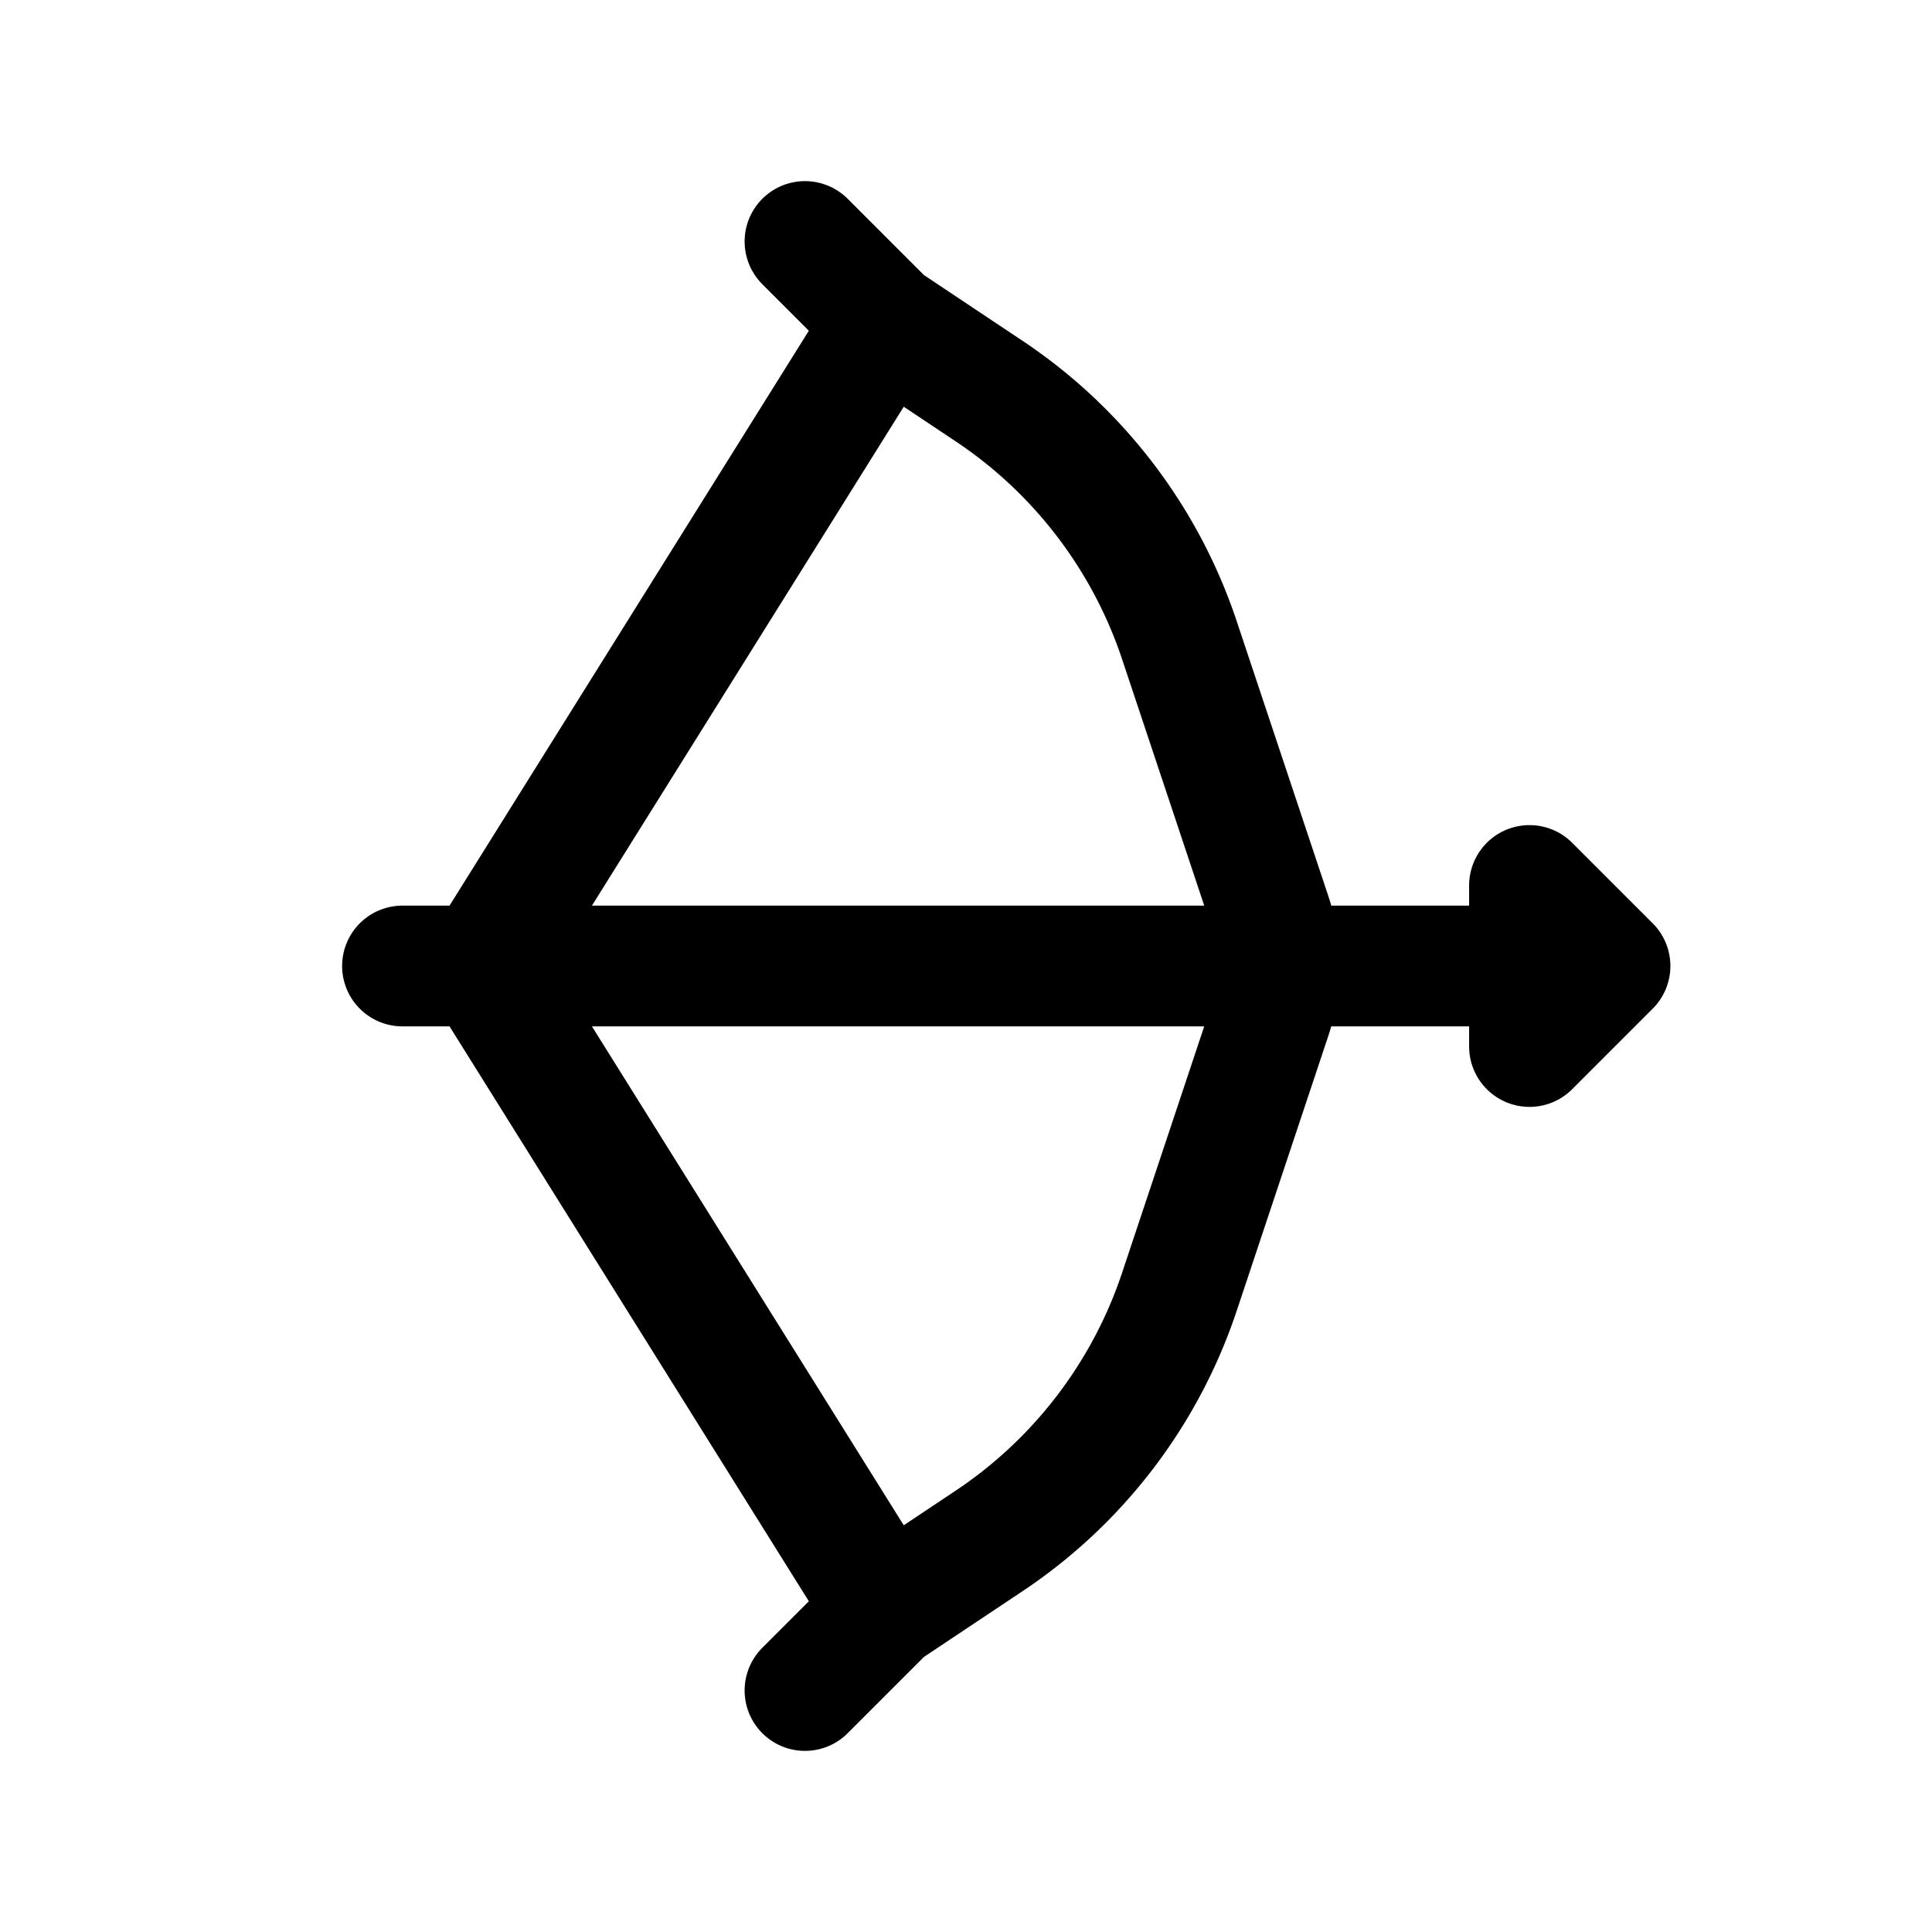 <svg xmlns="http://www.w3.org/2000/svg" width="24" height="24" viewbox="0 0 24 24" fill="none">
    <path stroke="currentColor" stroke-linecap="round" stroke-linejoin="round" stroke-width="1.5" d="m10 3 1 1m0 0 1.287.858a6 6 0 0 1 2.364 3.095l1.138 3.414a2 2 0 0 1 0 1.265l-1.138 3.415a6 6 0 0 1-2.364 3.095L11 20m0-16-5 8 5 8m0 0-1 1m-5-9h14m0-1 1 1-1 1z"/>
</svg>